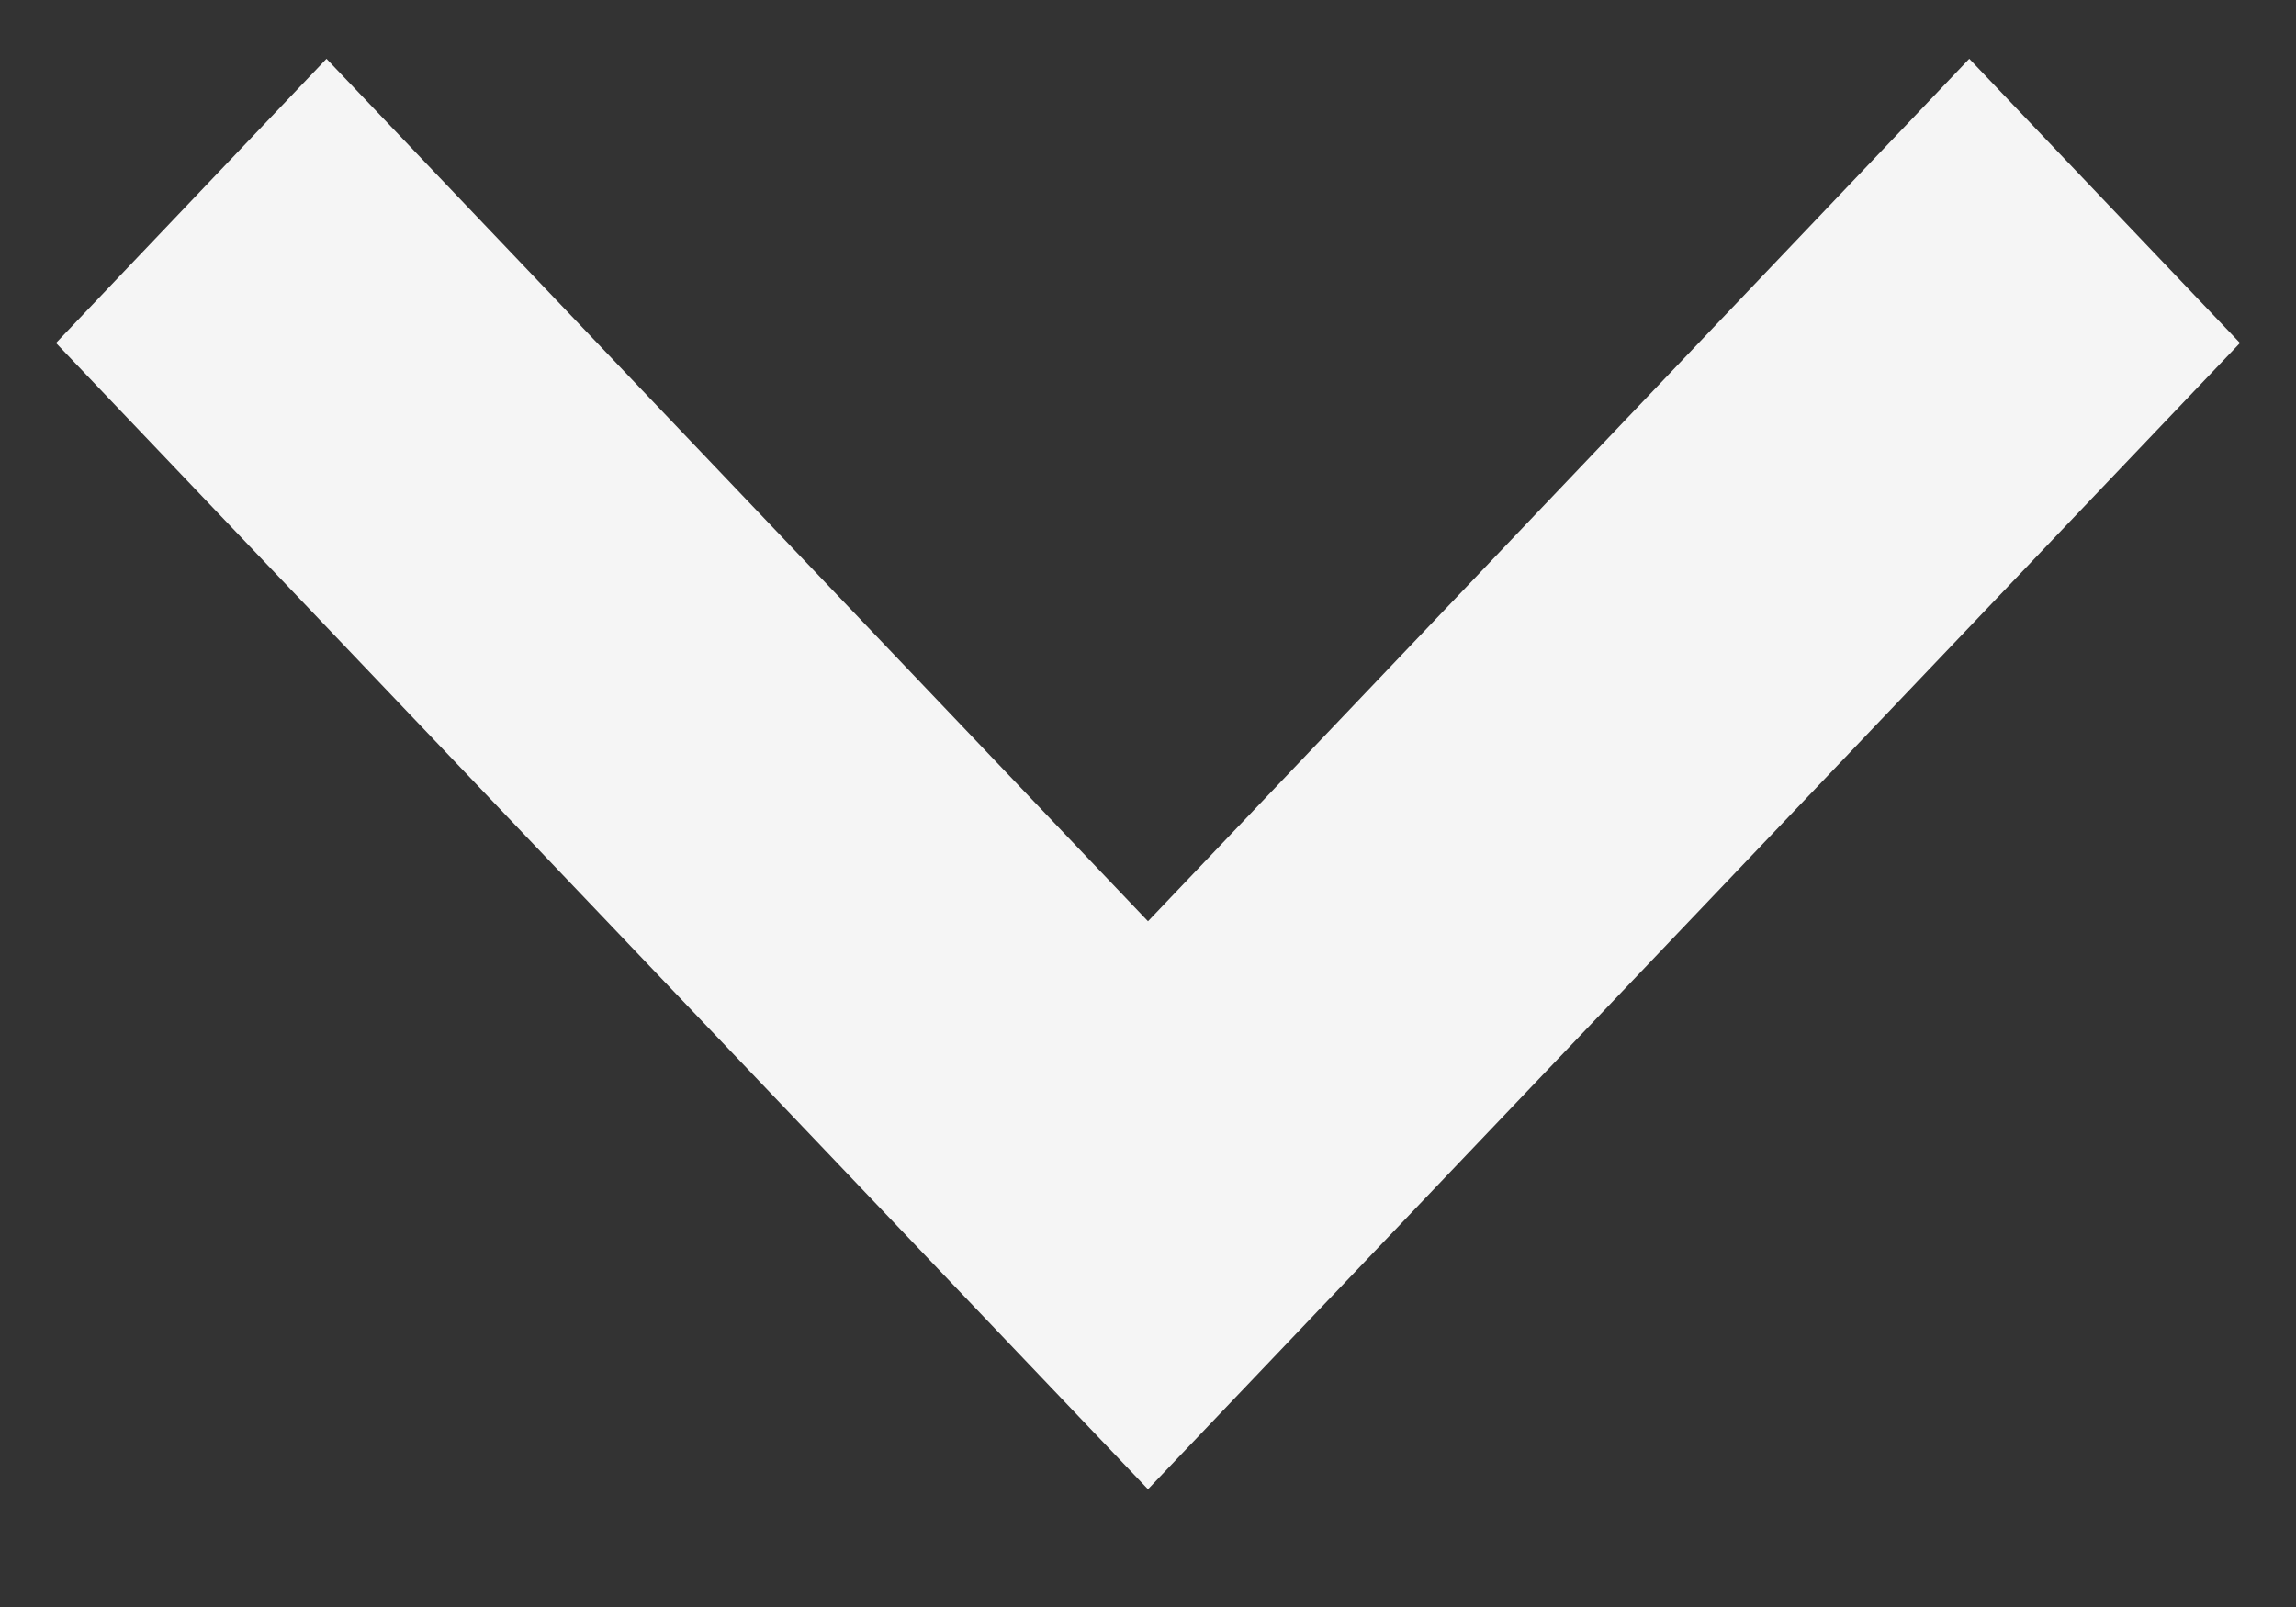 <svg width="10" height="7" viewBox="0 0 10 7" fill="none" xmlns="http://www.w3.org/2000/svg">
<rect x="0" y="0" width="10" height="7" fill="#333333" stroke="none"/>
<g clip-path="url(#clip0_98_974)">
<path d="M8.577 0.256L5 4.013L1.422 0.256L0.244 1.494L5 6.487L9.756 1.494L8.577 0.256Z" fill="#F5F5F5"/>
</g>
<defs>
<clipPath id="clip0_98_974">
<rect width="10" height="7" fill="white"/>
</clipPath>
</defs>
</svg>
